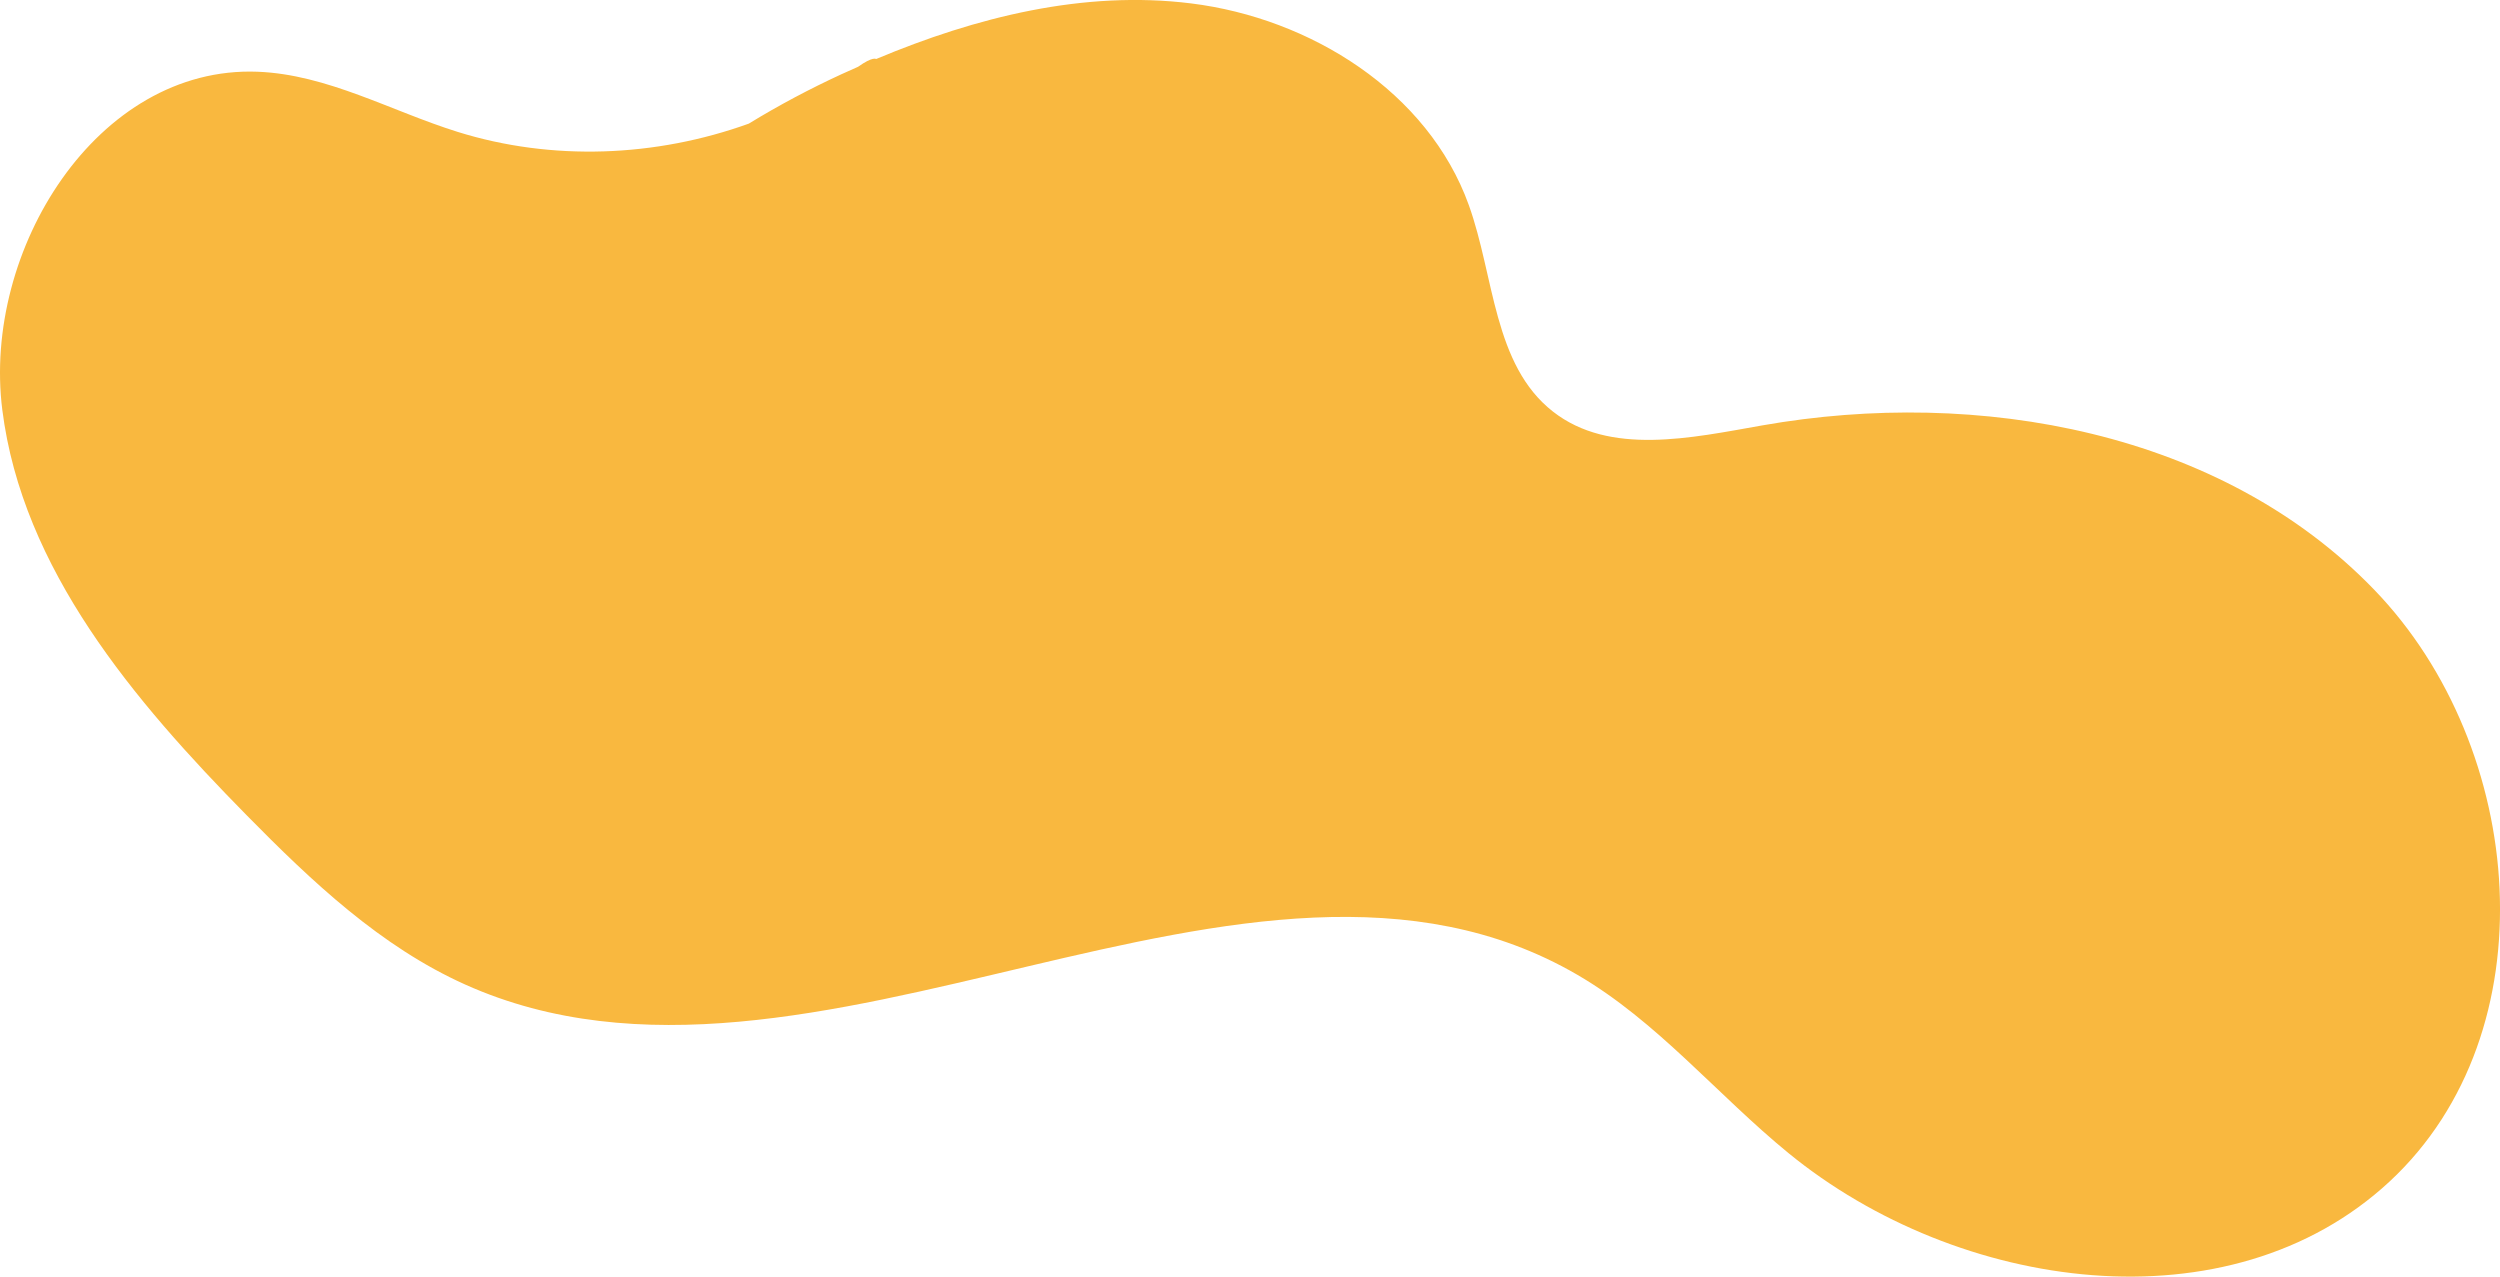 <svg id="_лой_2" xmlns="http://www.w3.org/2000/svg" width="1080" height="551.49" viewBox="0 0 1080 551.49"><g id="Forme68_496357244"><path id="Forme68_496357244-2" d="M1025.61 254.71c-65.98-68.32-170.76-87.43-264.29-70.94-30.76 5.42-65.9 13.26-90.49-6-25.73-20.15-25.24-58.37-36.29-89.13-17.6-48.98-68.35-80.75-120-87.17-46.25-5.75-92.87 5.89-136.05 24.03.0.0-1.34-1.24-7.82 3.36-2.4 1.06-4.79 2.12-7.16 3.21-13.54 6.24-27.01 13.37-40.02 21.34-40.18 14.47-85 16.31-125.81 3.56-28.84-9.01-56.24-24.81-86.43-25.98C41.88 28.33-7.7 108.15.99 177.03c8.69 68.87 56.82 125.61 105.51 175.1 28.12 28.59 57.94 56.82 94.53 73.22 149.64 67.06 338.63-86.72 480.37-4.25 34.48 20.06 60.37 51.82 91.26 77.07 73.24 59.86 190.35 76.6 259.66 12.23 69.59-64.63 59.28-187.36-6.7-255.68z" fill="#f9b83f"/></g></svg>